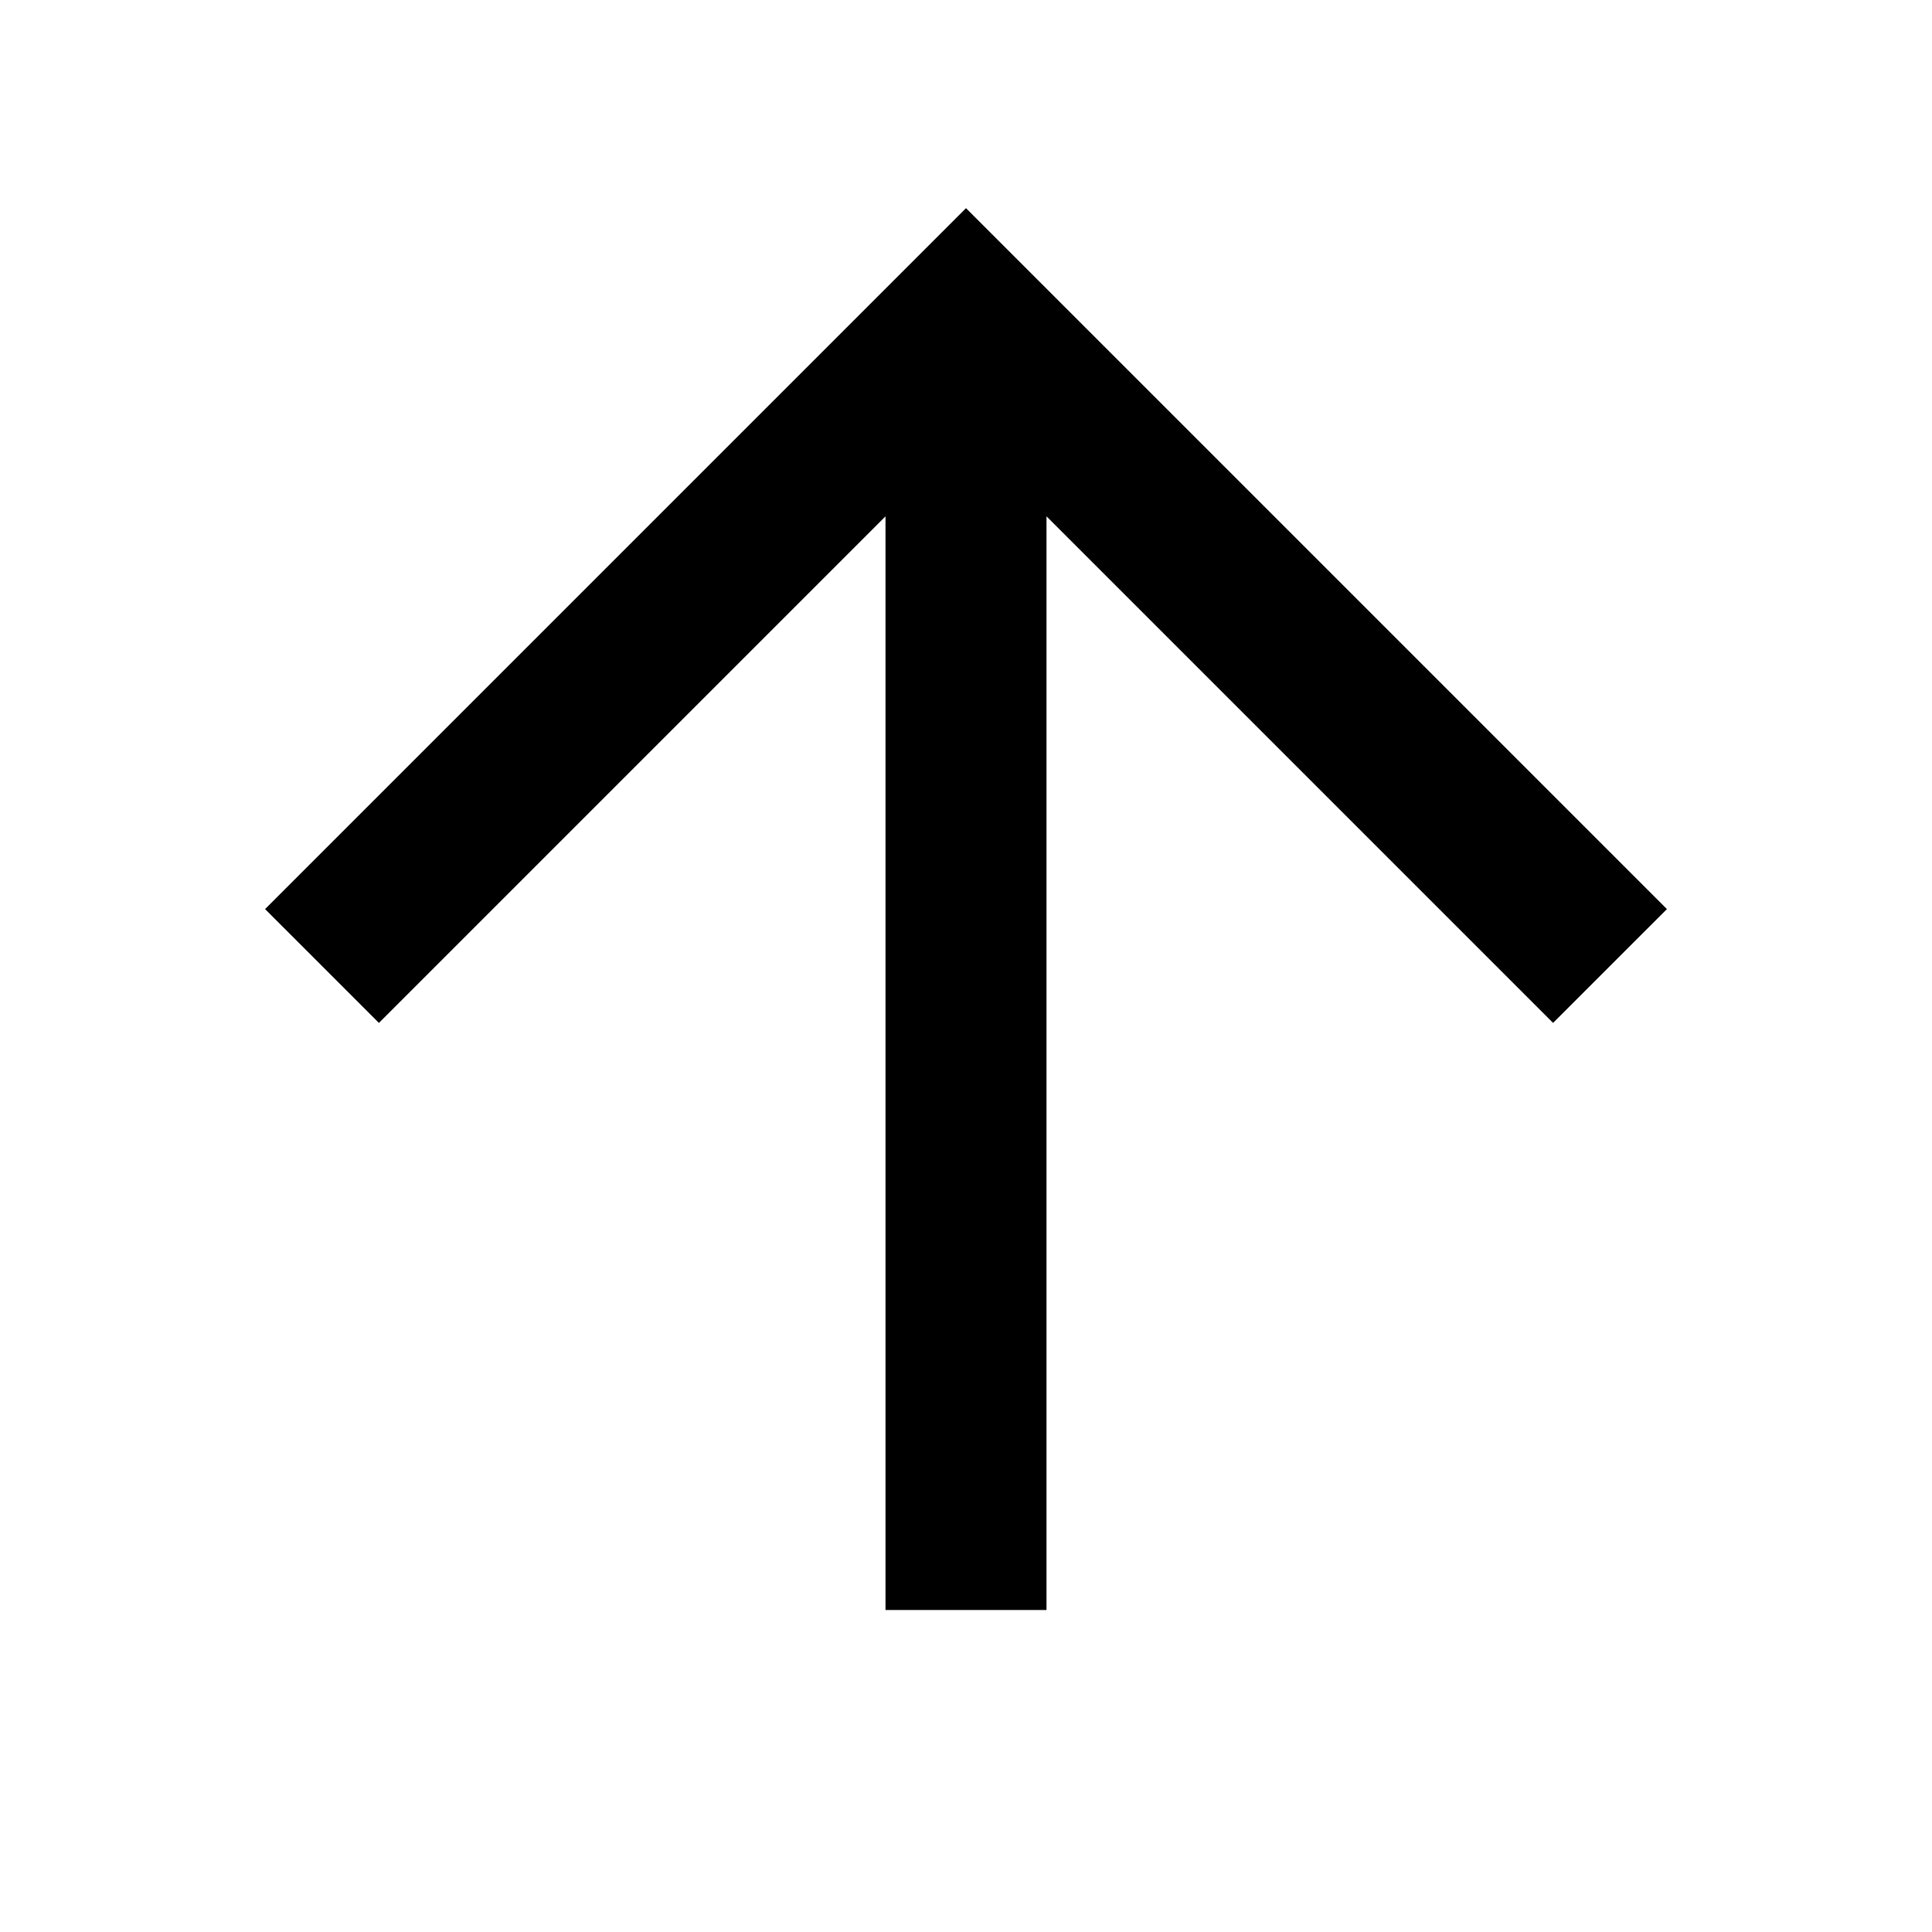 <svg xmlns="http://www.w3.org/2000/svg" width="24" height="24" viewBox="0 0 24 24">
  <polygon points="3.293 11.293 4.707 12.707 11 6.414 11 20 13 20 13 6.414 19.293 12.707 20.707 11.293 12 2.586 3.293 11.293" fill="currentColor"/>
</svg>
